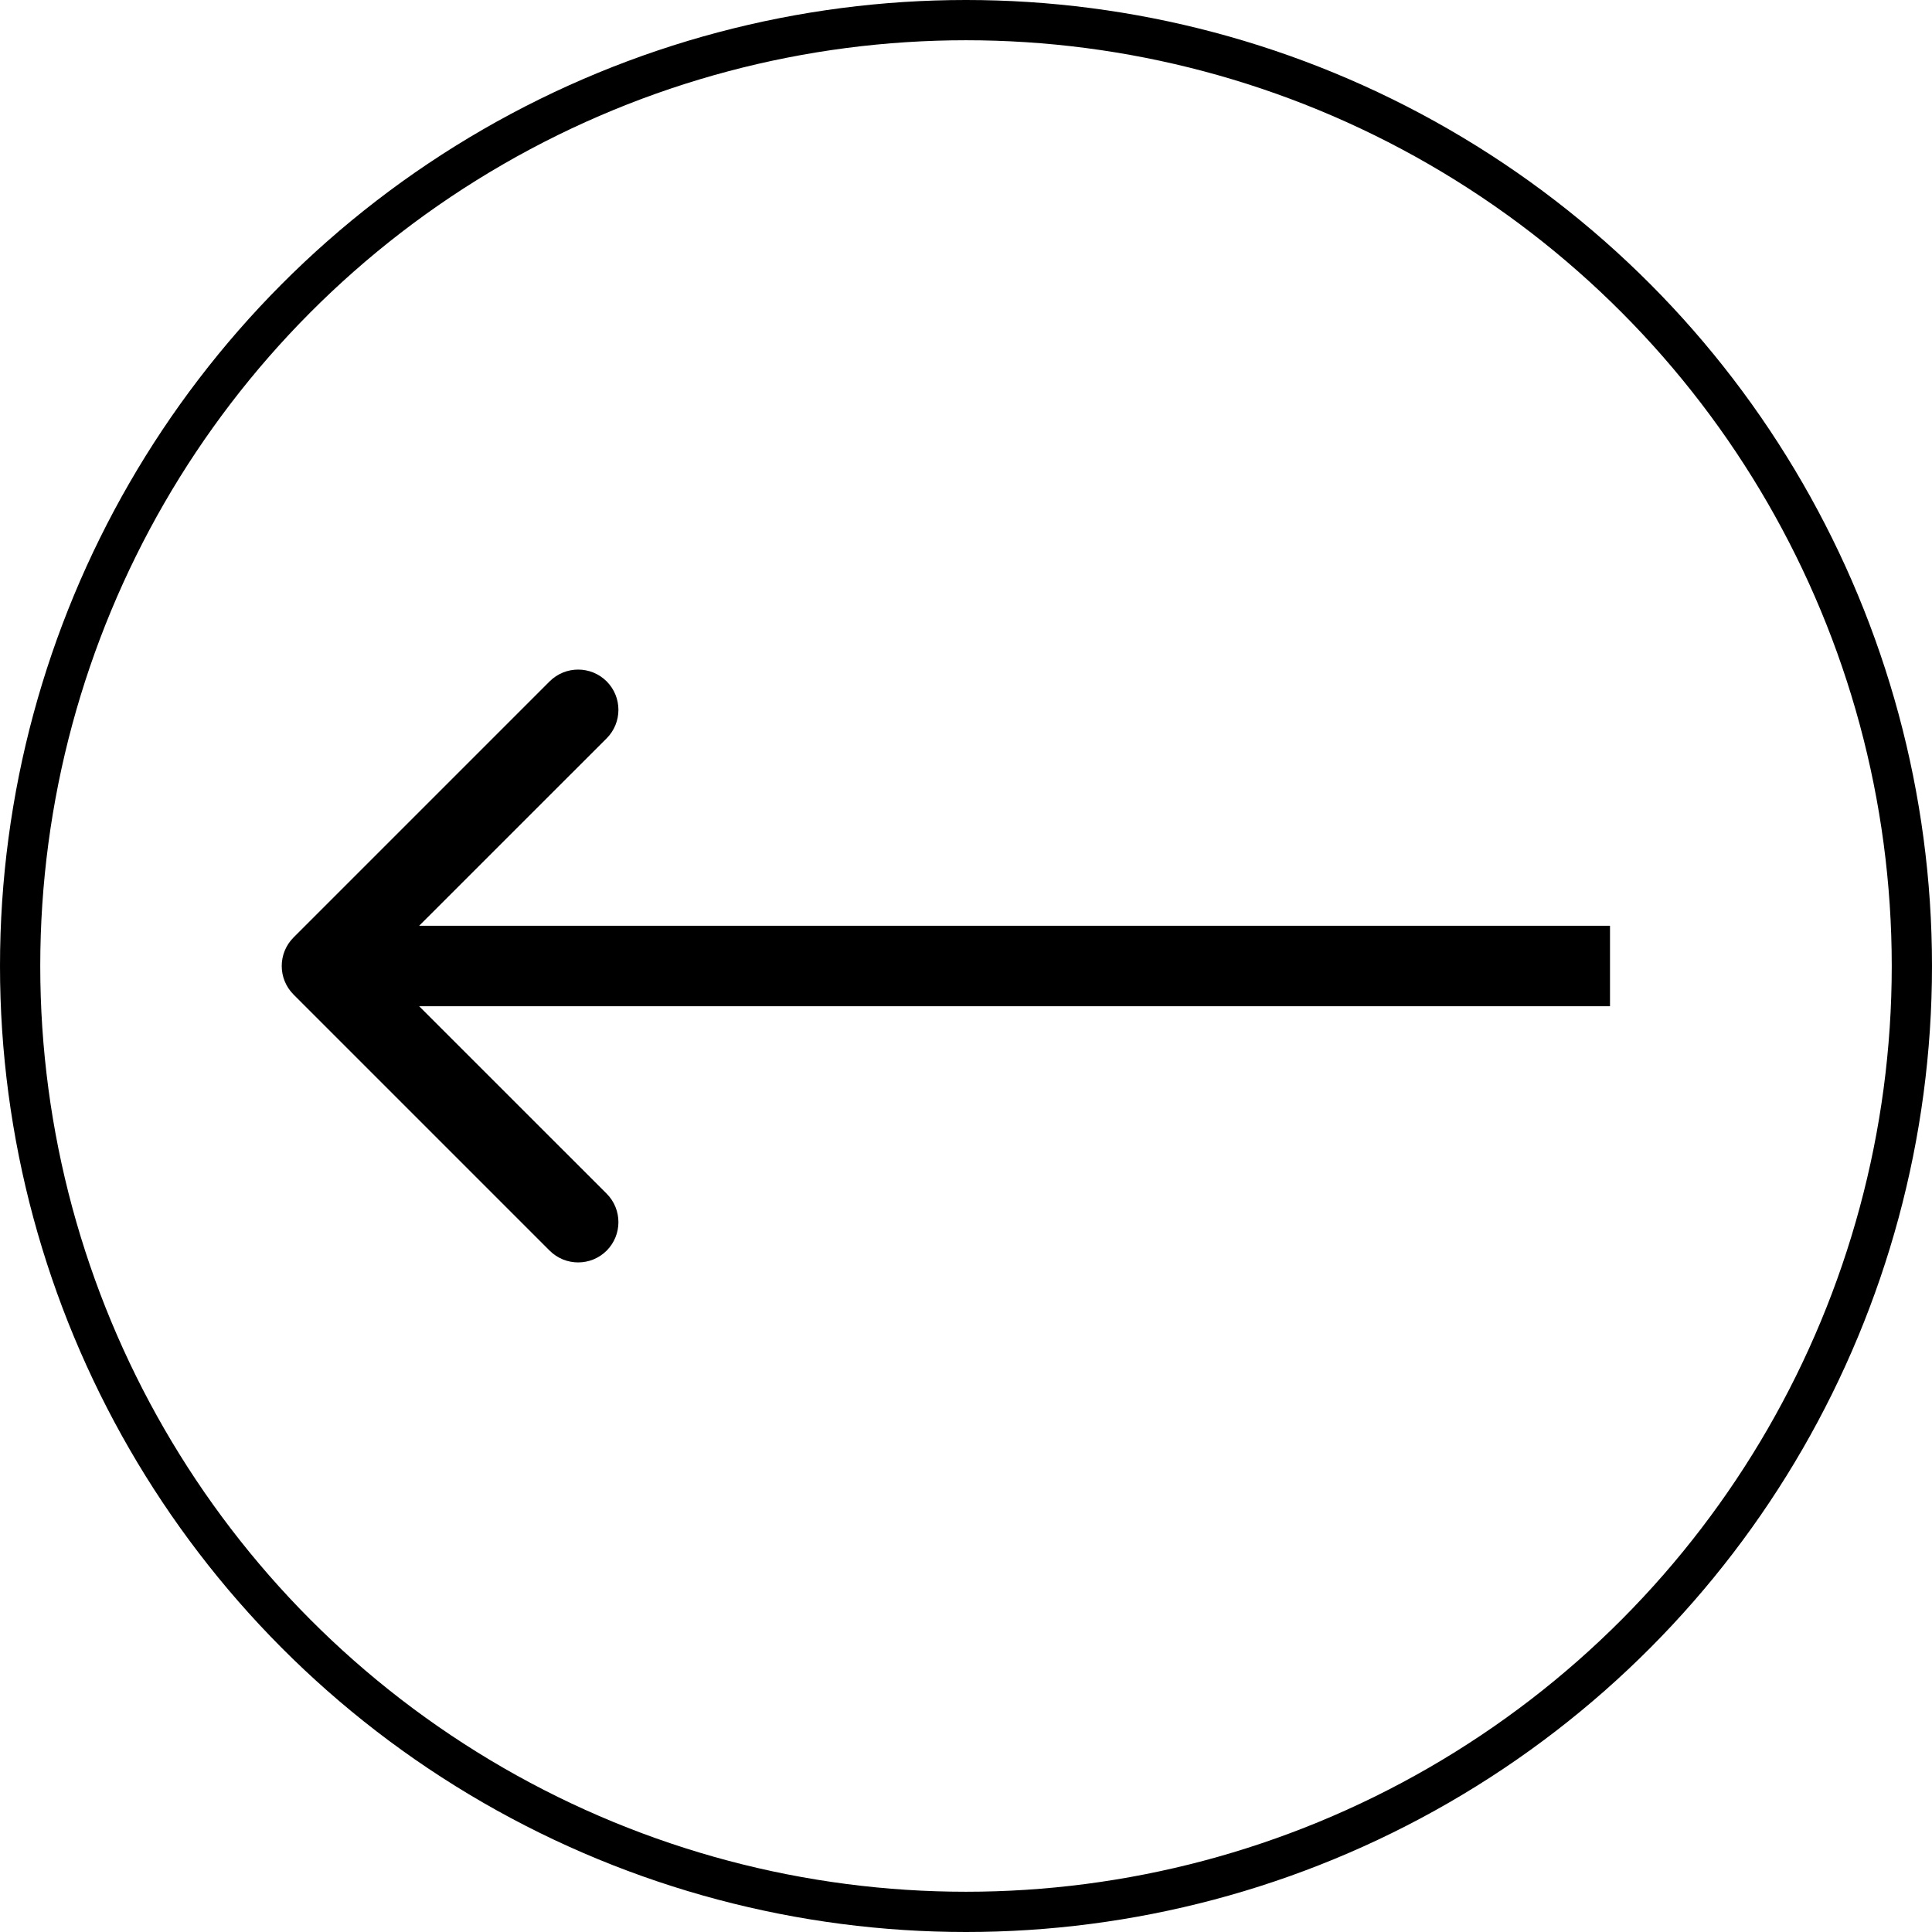 <svg width="24" height="24" viewBox="0 0 24 24" fill="none" xmlns="http://www.w3.org/2000/svg">
<path d="M3.646 11.646C3.451 11.842 3.451 12.158 3.646 12.354L6.828 15.536C7.024 15.731 7.34 15.731 7.536 15.536C7.731 15.34 7.731 15.024 7.536 14.828L4.707 12L7.536 9.172C7.731 8.976 7.731 8.66 7.536 8.464C7.34 8.269 7.024 8.269 6.828 8.464L3.646 11.646ZM20 11.5L4 11.5L4 12.5L20 12.5L20 11.5Z" fill="black"/>
<circle cx="12" cy="12" r="11.75" stroke="black" stroke-width="0.5"/>
</svg>
